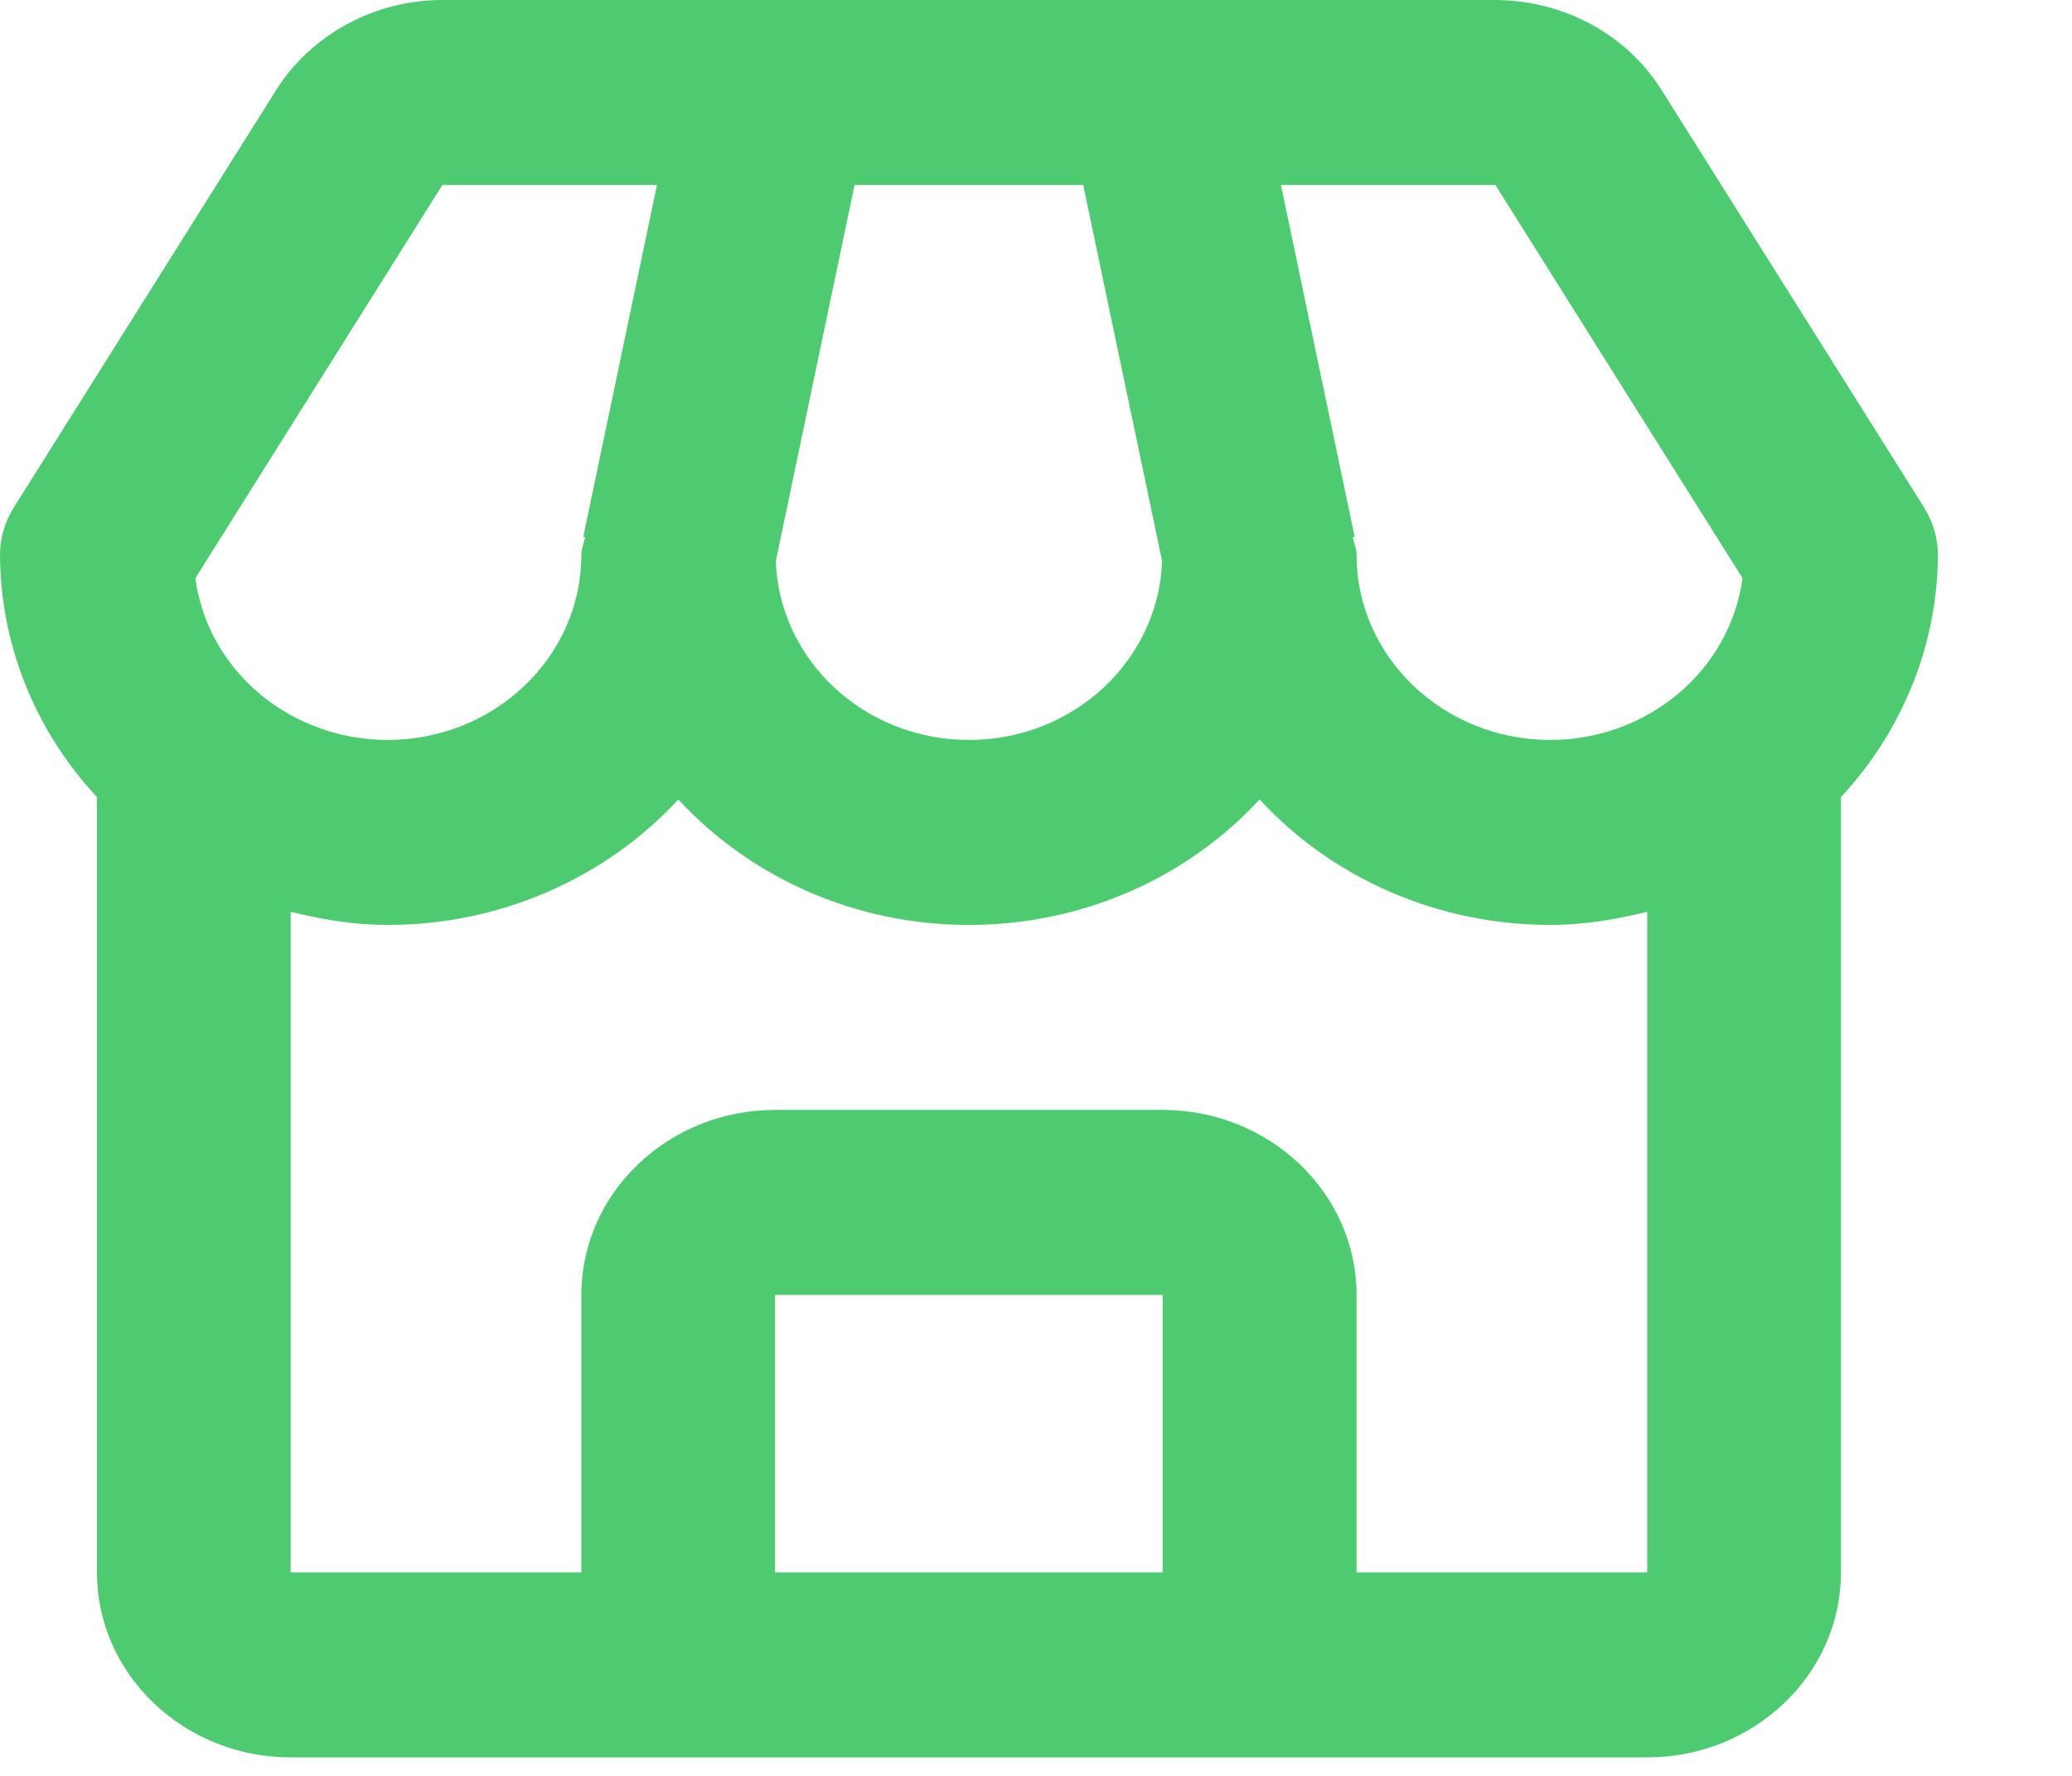 <svg width="14" height="12" viewBox="0 0 14 12" fill="none" xmlns="http://www.w3.org/2000/svg">
<path d="M11.226 0.607C11.11 0.422 10.945 0.269 10.749 0.163C10.552 0.057 10.33 0.001 10.104 0H2.989C2.532 0 2.102 0.233 1.867 0.607L0.094 3.428C0.032 3.525 -0 3.637 3.78197e-07 3.75C0.003 4.353 0.235 4.935 0.655 5.386V10.625C0.655 11.314 1.242 11.875 1.964 11.875H11.13C11.852 11.875 12.439 11.314 12.439 10.625V5.386C12.858 4.935 13.091 4.353 13.094 3.75C13.094 3.637 13.061 3.525 13 3.428L11.226 0.607ZM11.774 3.907C11.733 4.209 11.579 4.486 11.34 4.687C11.101 4.888 10.794 5 10.475 5C9.753 5 9.166 4.439 9.166 3.75C9.166 3.708 9.149 3.67 9.14 3.63L9.153 3.627L8.655 1.25H10.104L11.774 3.907ZM5.774 1.25H7.319L7.852 3.791C7.829 4.461 7.254 5 6.547 5C5.84 5 5.265 4.461 5.242 3.791L5.774 1.25ZM2.989 1.25H4.439L3.941 3.627L3.954 3.63C3.944 3.67 3.928 3.708 3.928 3.75C3.928 4.439 3.341 5 2.619 5C2.3 5 1.992 4.888 1.753 4.687C1.514 4.486 1.36 4.209 1.32 3.907L2.989 1.25ZM5.237 10.625V8.75H7.856V10.625H5.237ZM9.166 10.625V8.75C9.166 8.061 8.578 7.5 7.856 7.5H5.237C4.515 7.5 3.928 8.061 3.928 8.75V10.625H1.964V6.161C2.174 6.213 2.391 6.25 2.619 6.25C2.99 6.25 3.358 6.175 3.697 6.028C4.035 5.882 4.337 5.669 4.583 5.402C5.063 5.922 5.766 6.25 6.547 6.25C7.328 6.25 8.031 5.922 8.511 5.402C8.756 5.669 9.058 5.882 9.397 6.028C9.736 6.175 10.103 6.25 10.475 6.25C10.703 6.25 10.919 6.213 11.13 6.161V10.625H9.166Z" fill="#4ECB71"/>
</svg>
